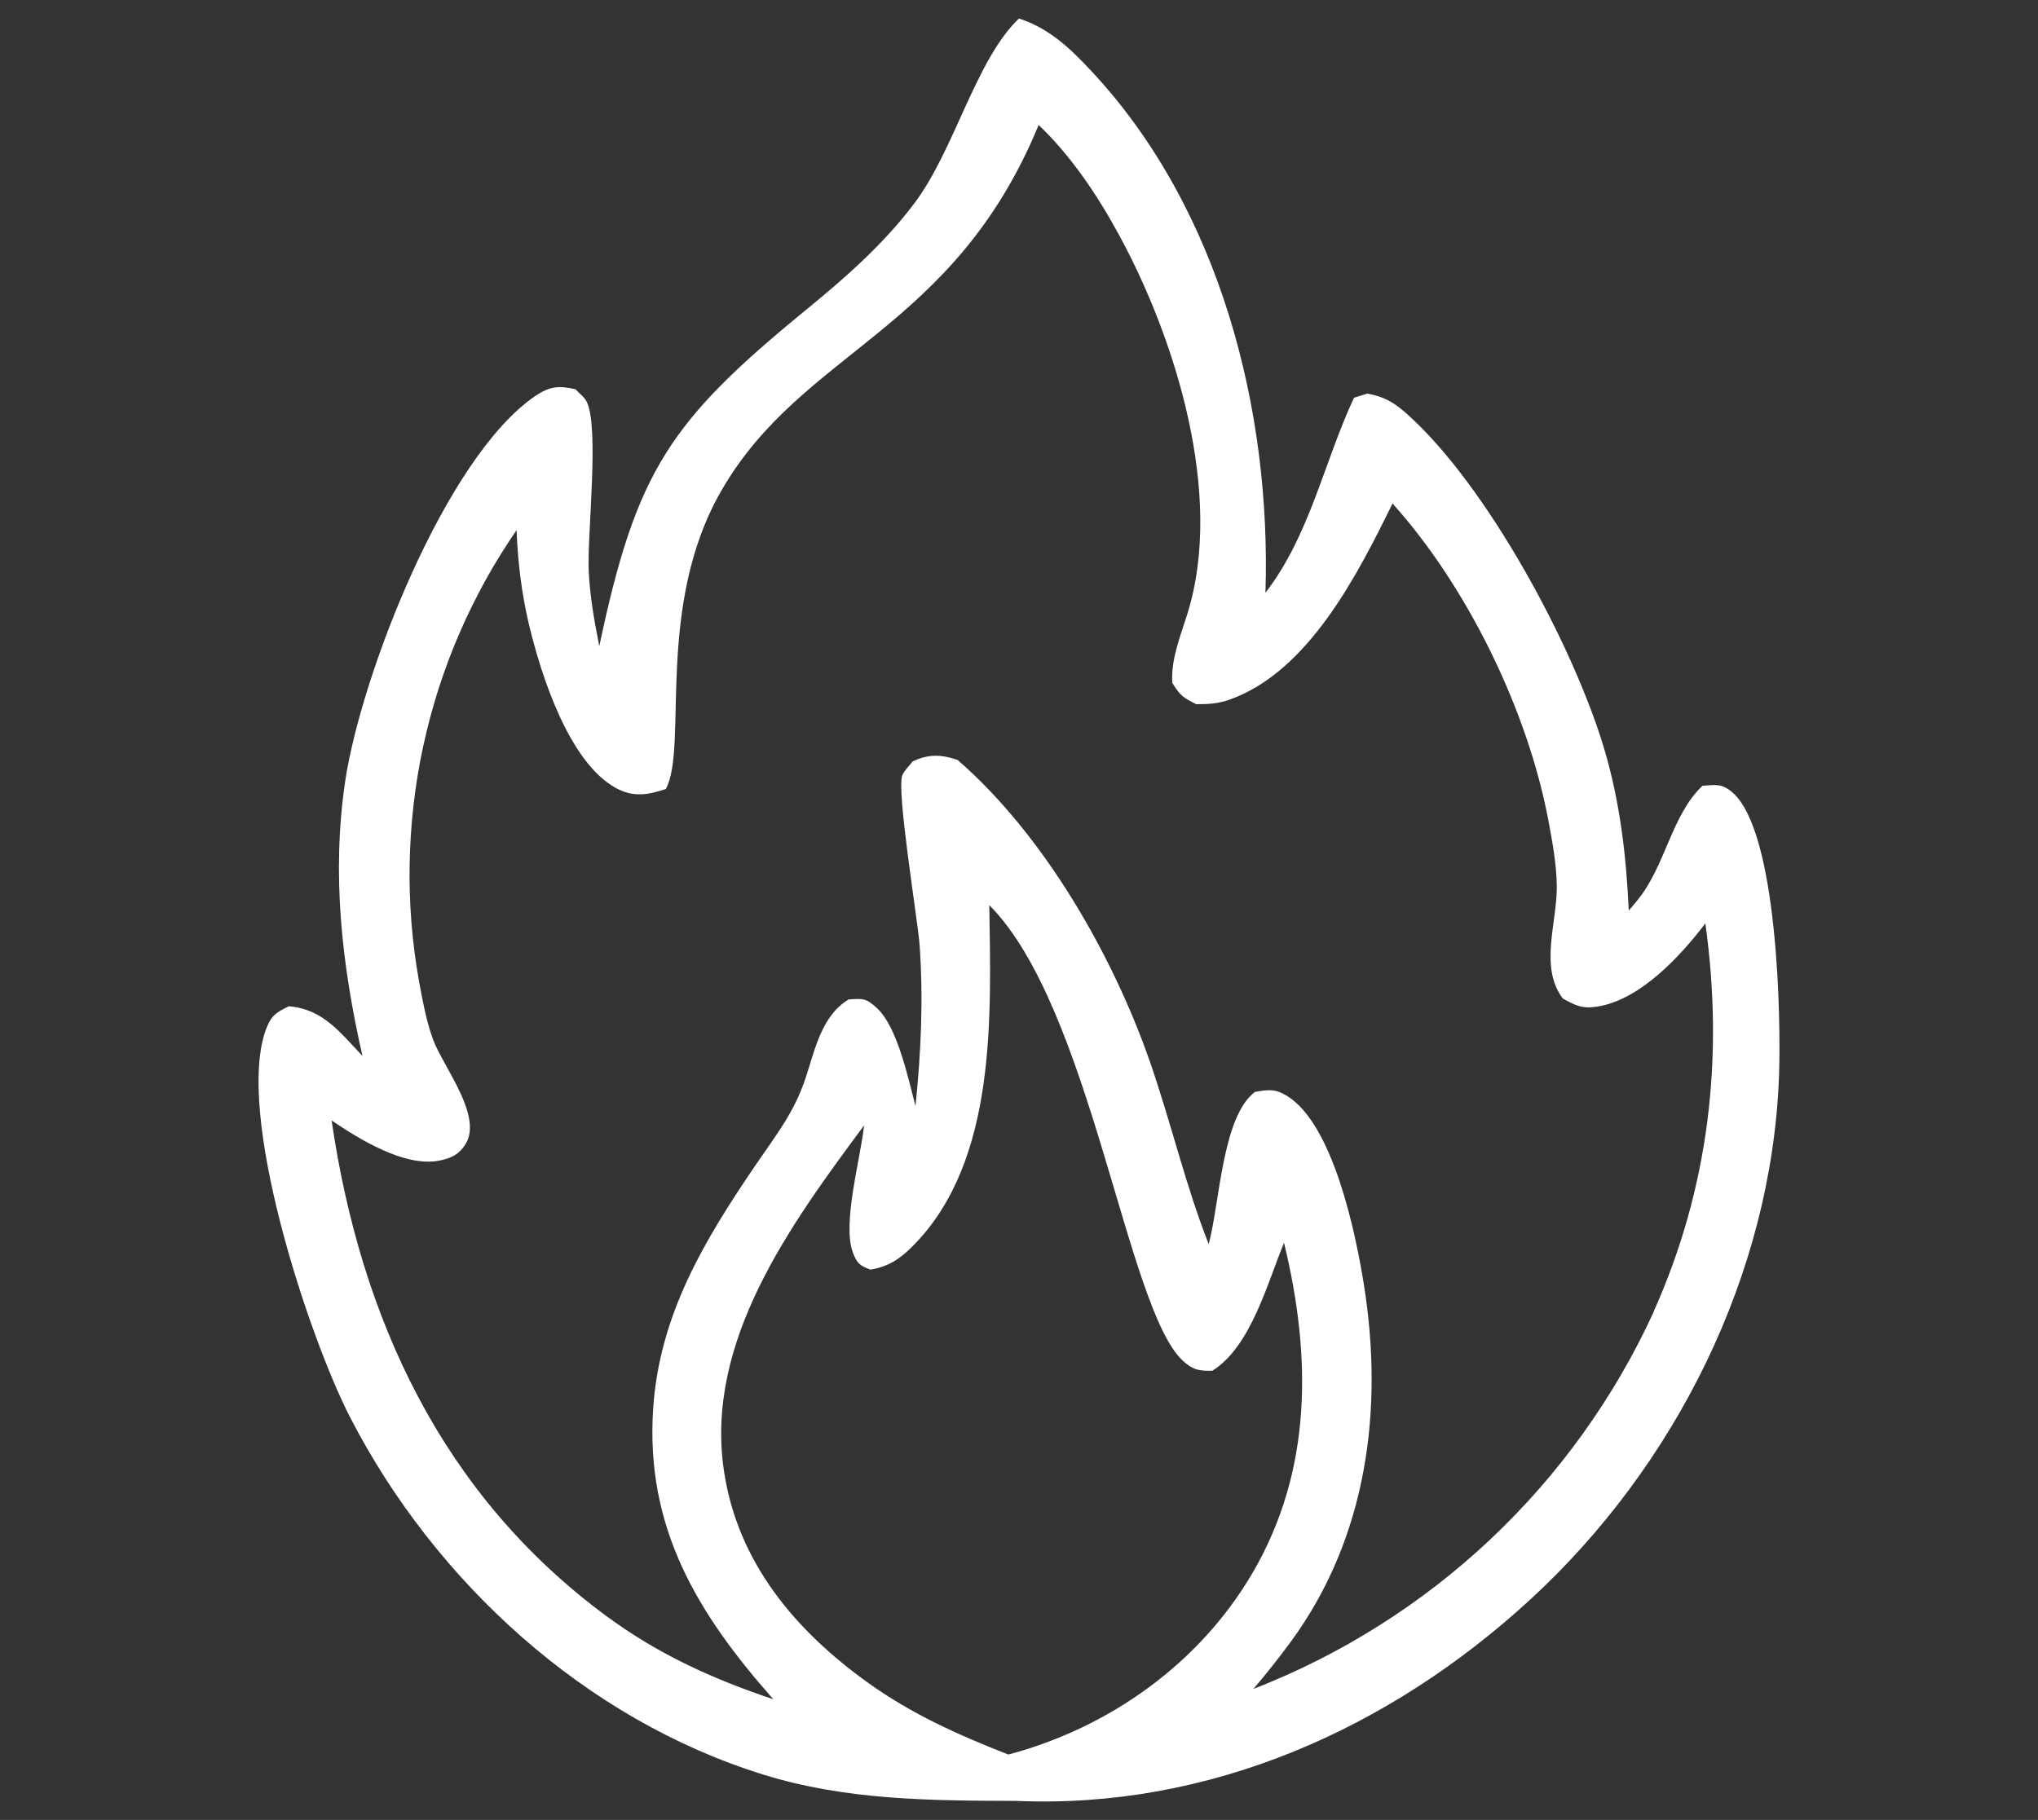 <?xml version="1.0" encoding="UTF-8"?>
<svg id="Capa_1" xmlns="http://www.w3.org/2000/svg" version="1.1" viewBox="0 0 308.41 275.46">
  <rect x="0" y="0" width="308.41" height="275.46" fill="#333333" stroke="none"/>
  <!-- Generator: Adobe Illustrator 29.3.1, SVG Export Plug-In . SVG Version: 2.1.0 Build 151)  -->
  <defs>
    <style>
      .st0 {
        fill: #fff;
      }
    </style>
  </defs>
  <path class="st0" d="M262.18,119.95c-1.61-1.4-2.58-1.15-4.54-1.02-4.71,4.46-5.61,12.16-9.83,17.3-.27.33-.54.67-.82,1-.17.2-.34.39-.51.58-.38-8.31-1.33-16.45-3.71-24.45-4.64-15.58-17.77-40-29.95-50.79-1.93-1.71-3.38-2.53-5.9-3l-2.02.63c-4.57,9.82-6.7,20.85-13.4,29.52.89-27.65-6.87-58.03-26.2-78.81-3.24-3.49-6.48-6.62-11.1-8.11-6.57,6.28-9.71,19.82-15.8,27.93-4.58,6.11-10.35,11.2-16.23,16.01-20.8,17.01-25.87,24.45-31.48,51.07-.75-3.79-1.42-7.53-1.6-11.4-.25-5.32,1.65-21.83-.32-25.63-.39-.75-1.13-1.25-1.69-1.87-2.49-.56-3.89-.45-6.05,1.01-13.62,9.24-26.45,42.45-28.8,58.38-2.07,14.03-.5,27.77,2.62,41.52-3.38-3.54-5.96-7.09-11.14-7.51-1.81.88-2.62,1.34-3.38,3.28-4.93,12.67,6.46,46.96,12.7,59.03,12.85,24.85,35.52,45.6,62.45,53.97,12.54,3.9,25.28,3.95,38.29,3.99,29.22,1.26,56.48-10.85,77.84-30.51,21.88-20.13,36.44-49.11,37.6-78.99.34-8.82-.18-37.17-7.03-43.13ZM152.6,265.57c-7.56-2.97-14.55-6.08-21.2-10.84-11.04-7.91-19.77-18.23-21.84-32.07-2.95-19.69,10.16-37.41,21.2-52.32-.52,5-3.36,14.89-1.68,19.28.64,1.66,1.04,1.93,2.64,2.55,2.8-.47,4.51-1.65,6.48-3.64,12.73-12.87,11.75-34.89,11.51-51.53,15.44,15.5,20.75,61.19,29.32,68.99,1.52,1.38,2.46,1.53,4.44,1.48,5.82-3.64,8.31-13.23,10.84-19.37,4.14,17.08,4.35,34.36-4.75,49.95-8.01,13.73-21.7,23.46-36.95,27.51ZM250.23,198.61c-.74,1.61-1.52,3.21-2.34,4.79-.82,1.58-1.67,3.13-2.57,4.67-.89,1.54-1.82,3.05-2.79,4.54-.97,1.49-1.97,2.96-3,4.4-1.04,1.44-2.11,2.86-3.21,4.25-1.1,1.39-2.24,2.76-3.41,4.09-1.17,1.34-2.37,2.64-3.61,3.92-1.23,1.28-2.5,2.53-3.79,3.75-1.29,1.22-2.62,2.4-3.97,3.56-1.35,1.15-2.73,2.28-4.13,3.36-1.4,1.09-2.83,2.14-4.29,3.16-1.45,1.02-2.93,2-4.44,2.95-1.5.95-3.03,1.86-4.57,2.74-1.55.87-3.11,1.71-4.7,2.51-1.59.8-3.19,1.56-4.81,2.28-1.62.72-3.26,1.41-4.92,2.05,1.98-2.32,3.87-4.71,5.68-7.17,11.54-15.77,14.07-35.18,11.02-54.12-1.23-7.65-4.6-24.11-11.59-28.45-1.82-1.13-2.85-.97-4.88-.62-4.97,3.76-5.32,16.82-7,23.04-3.52-8.93-5.71-18.46-8.87-27.54-5.63-16.22-16.08-34.42-29.12-45.74-2.51-.86-4.37-.92-6.8.21-.52.68-1.17,1.27-1.55,2.04-1,2.04,2.34,22.09,2.6,25.84.57,8.18.21,16.16-.63,24.3-1.1-4.15-2.71-11.98-5.86-14.86-1.69-1.55-2.14-1.42-4.28-1.28-4.07,2.5-5.05,7.51-6.46,11.8-1.75,5.34-4.53,8.75-7.63,13.31-7.79,11.46-14.54,22.68-15.47,36.85-1.18,17.96,6.67,30.95,18.19,43.96-9.21-3.09-17.38-6.79-25.23-12.57-24.91-18.35-37.22-45.07-41.62-75.04,4.14,2.8,11.11,7.14,16.34,6.07,1.78-.36,2.95-.92,3.93-2.49,2.65-4.28-3.4-11.73-4.9-15.79-1.03-2.78-1.57-5.83-2.12-8.75-.27-1.47-.49-2.95-.69-4.43-.19-1.48-.35-2.97-.47-4.46-.12-1.49-.2-2.98-.25-4.48-.05-1.49-.06-2.99-.03-4.49.03-1.5.09-2.99.19-4.48.1-1.49.23-2.98.4-4.47.17-1.49.38-2.97.62-4.44.24-1.48.52-2.94.84-4.41.32-1.46.67-2.92,1.05-4.36.39-1.45.81-2.88,1.26-4.3.46-1.42.95-2.84,1.47-4.24.53-1.4,1.08-2.79,1.68-4.16.59-1.37,1.22-2.73,1.88-4.07.66-1.34,1.35-2.67,2.07-3.98.72-1.31,1.48-2.6,2.27-3.87.79-1.27,1.6-2.52,2.45-3.76.19,4.81.75,9.53,1.86,14.22,1.79,7.55,6.02,20.91,13.17,24.82,2.66,1.46,4.84,1.04,7.55.16,3.45-6.26-1.74-27.57,8.42-45.18,12.31-21.35,35.08-23.99,48.01-55.33,4.9,4.67,8.9,10.64,12.12,16.56,8.61,15.8,15.96,39.4,10.42,57.32-1.05,3.39-2.55,6.99-2.32,10.56,1.23,1.96,1.54,2.16,3.61,3.22,1.86.02,3.34-.07,5.1-.7,11.98-4.26,19.43-19.11,24.62-29.67,11.33,12.61,20.43,31.28,23.58,47.94.61,3.24,1.24,6.67,1.28,9.97.06,5.54-2.69,12.29.92,17.02,1.95,1.08,2.93,1.57,5.19,1.22,6.47-1,12.59-7.61,16.37-12.6,2.83,20.28.58,40.03-7.86,58.85Z"/>
</svg>